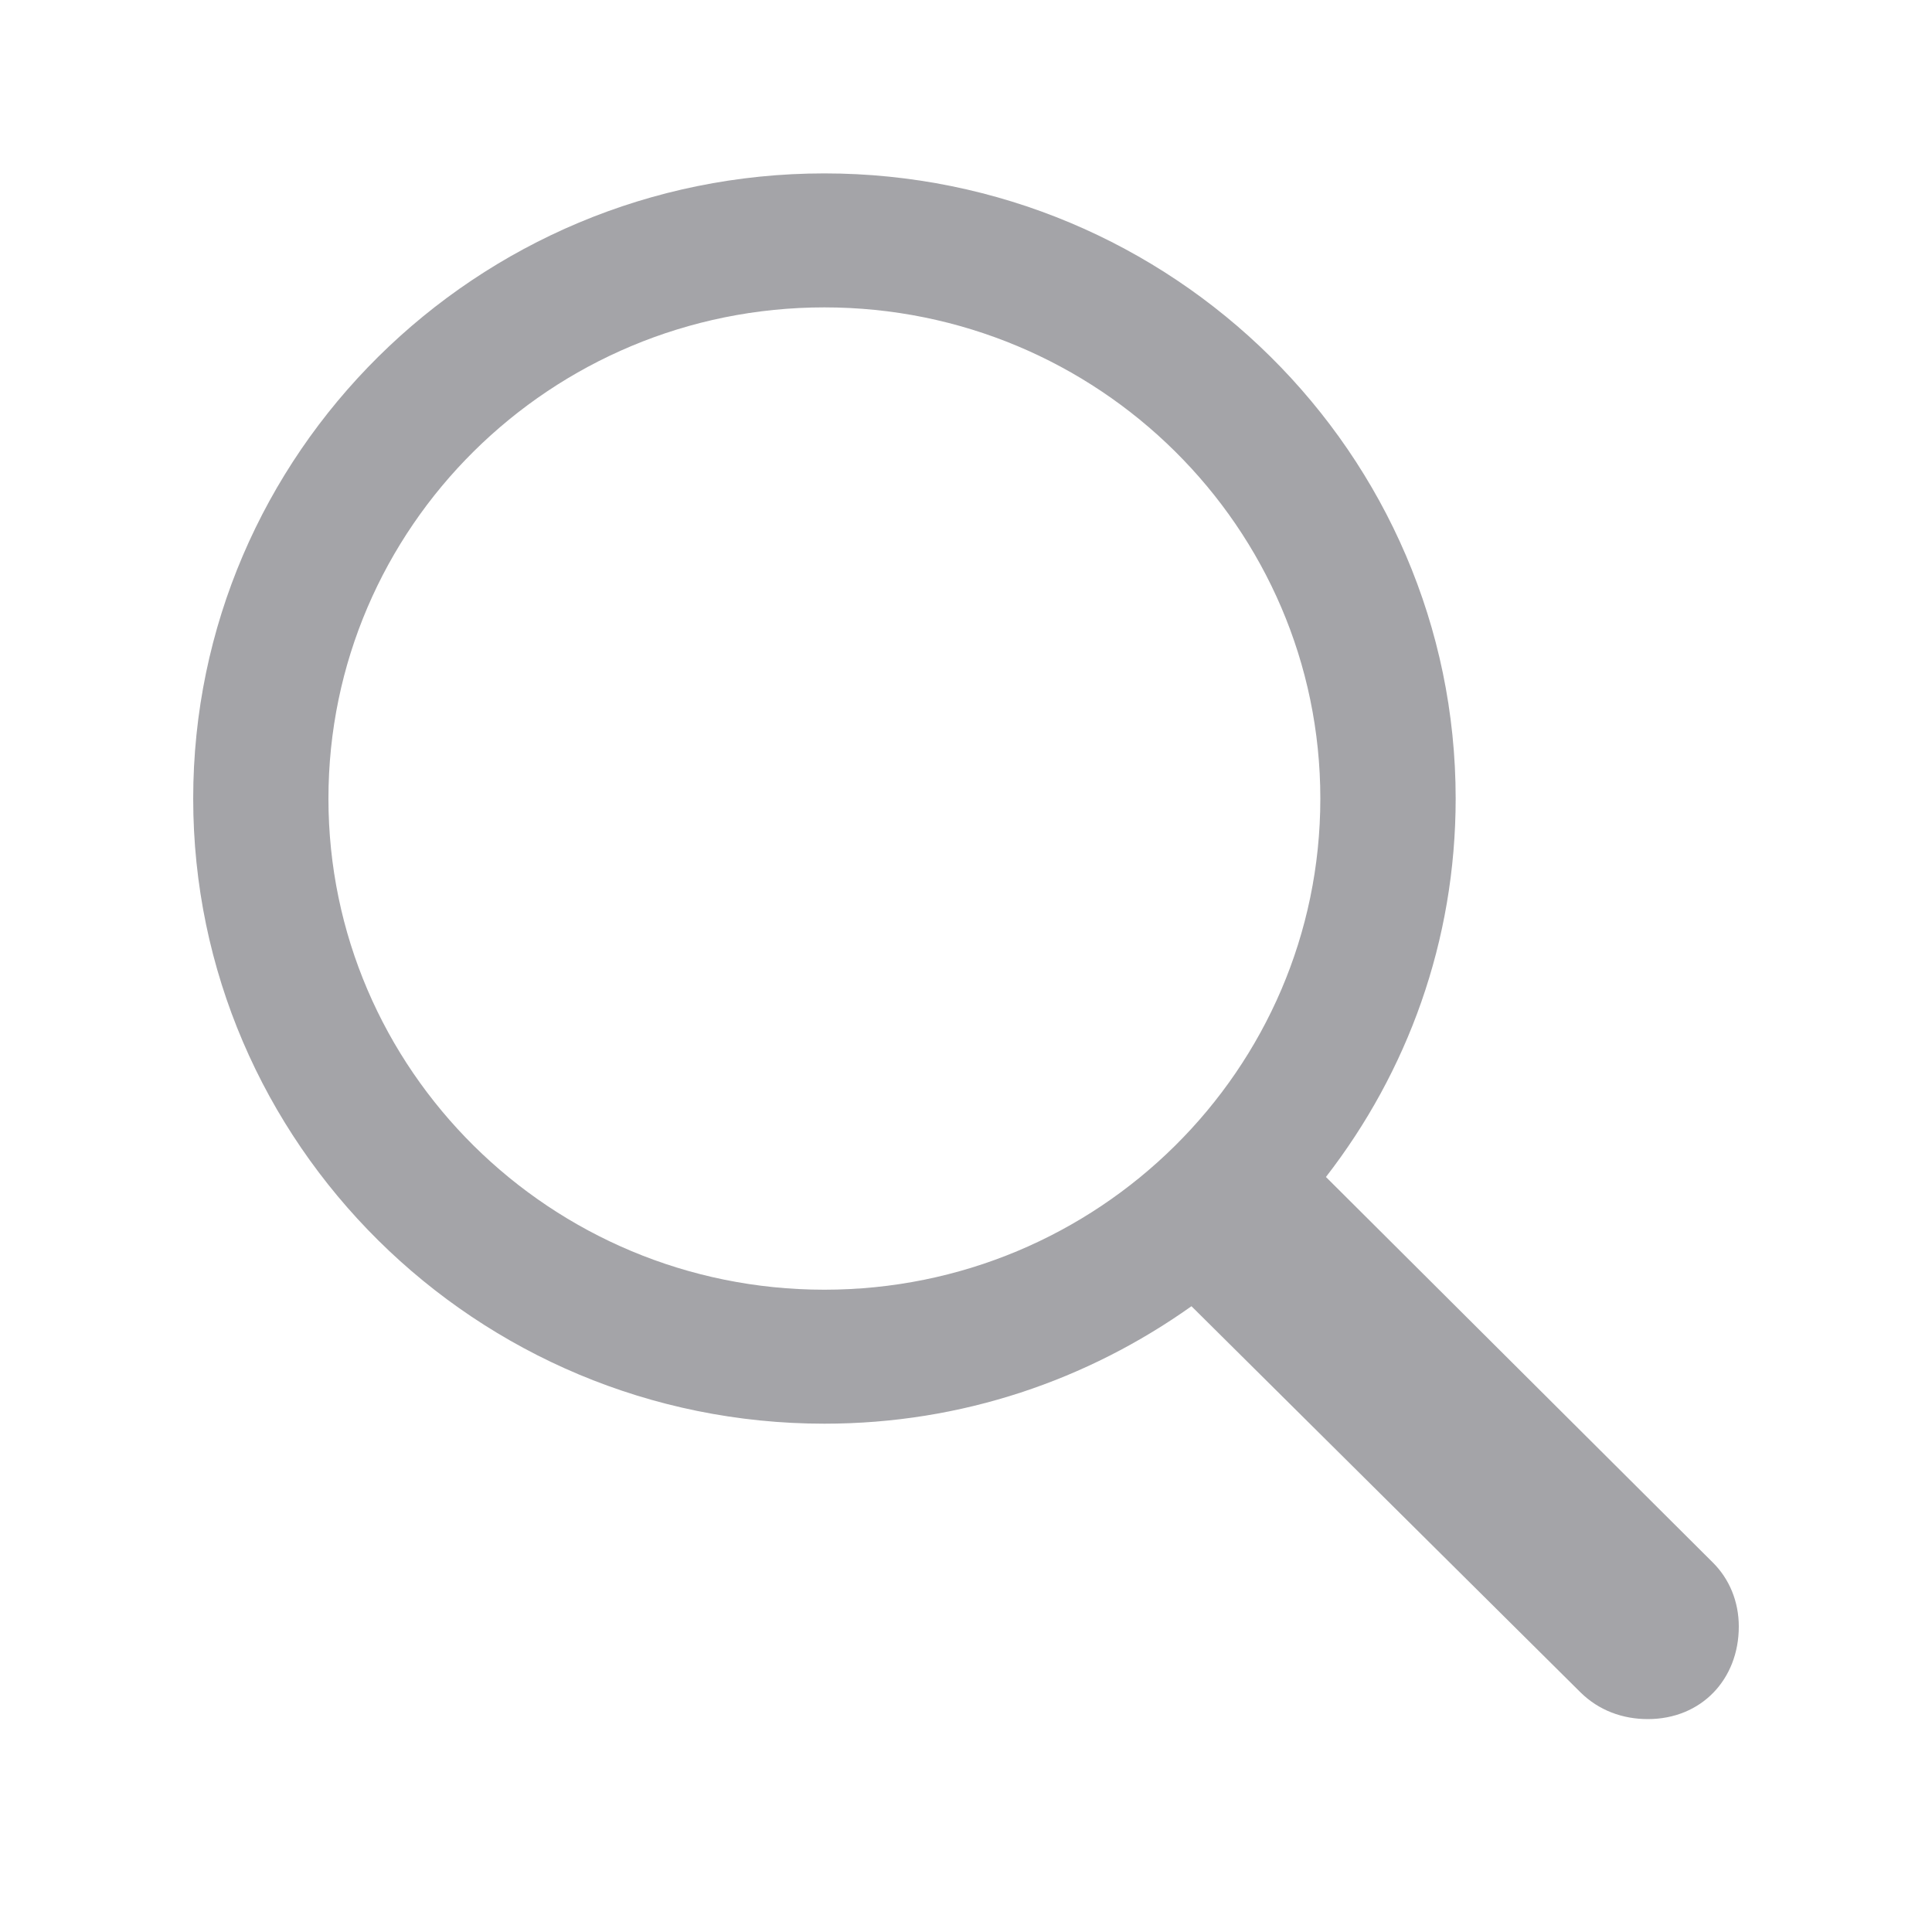 <svg width="20" height="20" viewBox="0 0 20 20" fill="none" xmlns="http://www.w3.org/2000/svg">
<path d="M2 8.267C2 11.835 4.931 14.738 8.534 14.738C9.959 14.738 11.261 14.284 12.334 13.522L16.362 17.52C16.551 17.706 16.796 17.796 17.058 17.796C17.615 17.796 18 17.382 18 16.838C18 16.579 17.902 16.344 17.73 16.174L13.726 12.184C14.569 11.097 15.069 9.743 15.069 8.267C15.069 4.699 12.137 1.795 8.534 1.795C4.931 1.795 2 4.699 2 8.267ZM3.4 8.267C3.4 5.461 5.701 3.182 8.534 3.182C11.367 3.182 13.668 5.461 13.668 8.267C13.668 11.073 11.367 13.351 8.534 13.351C5.701 13.351 3.4 11.073 3.4 8.267Z" fill="#A4A4A8"/>
</svg>
